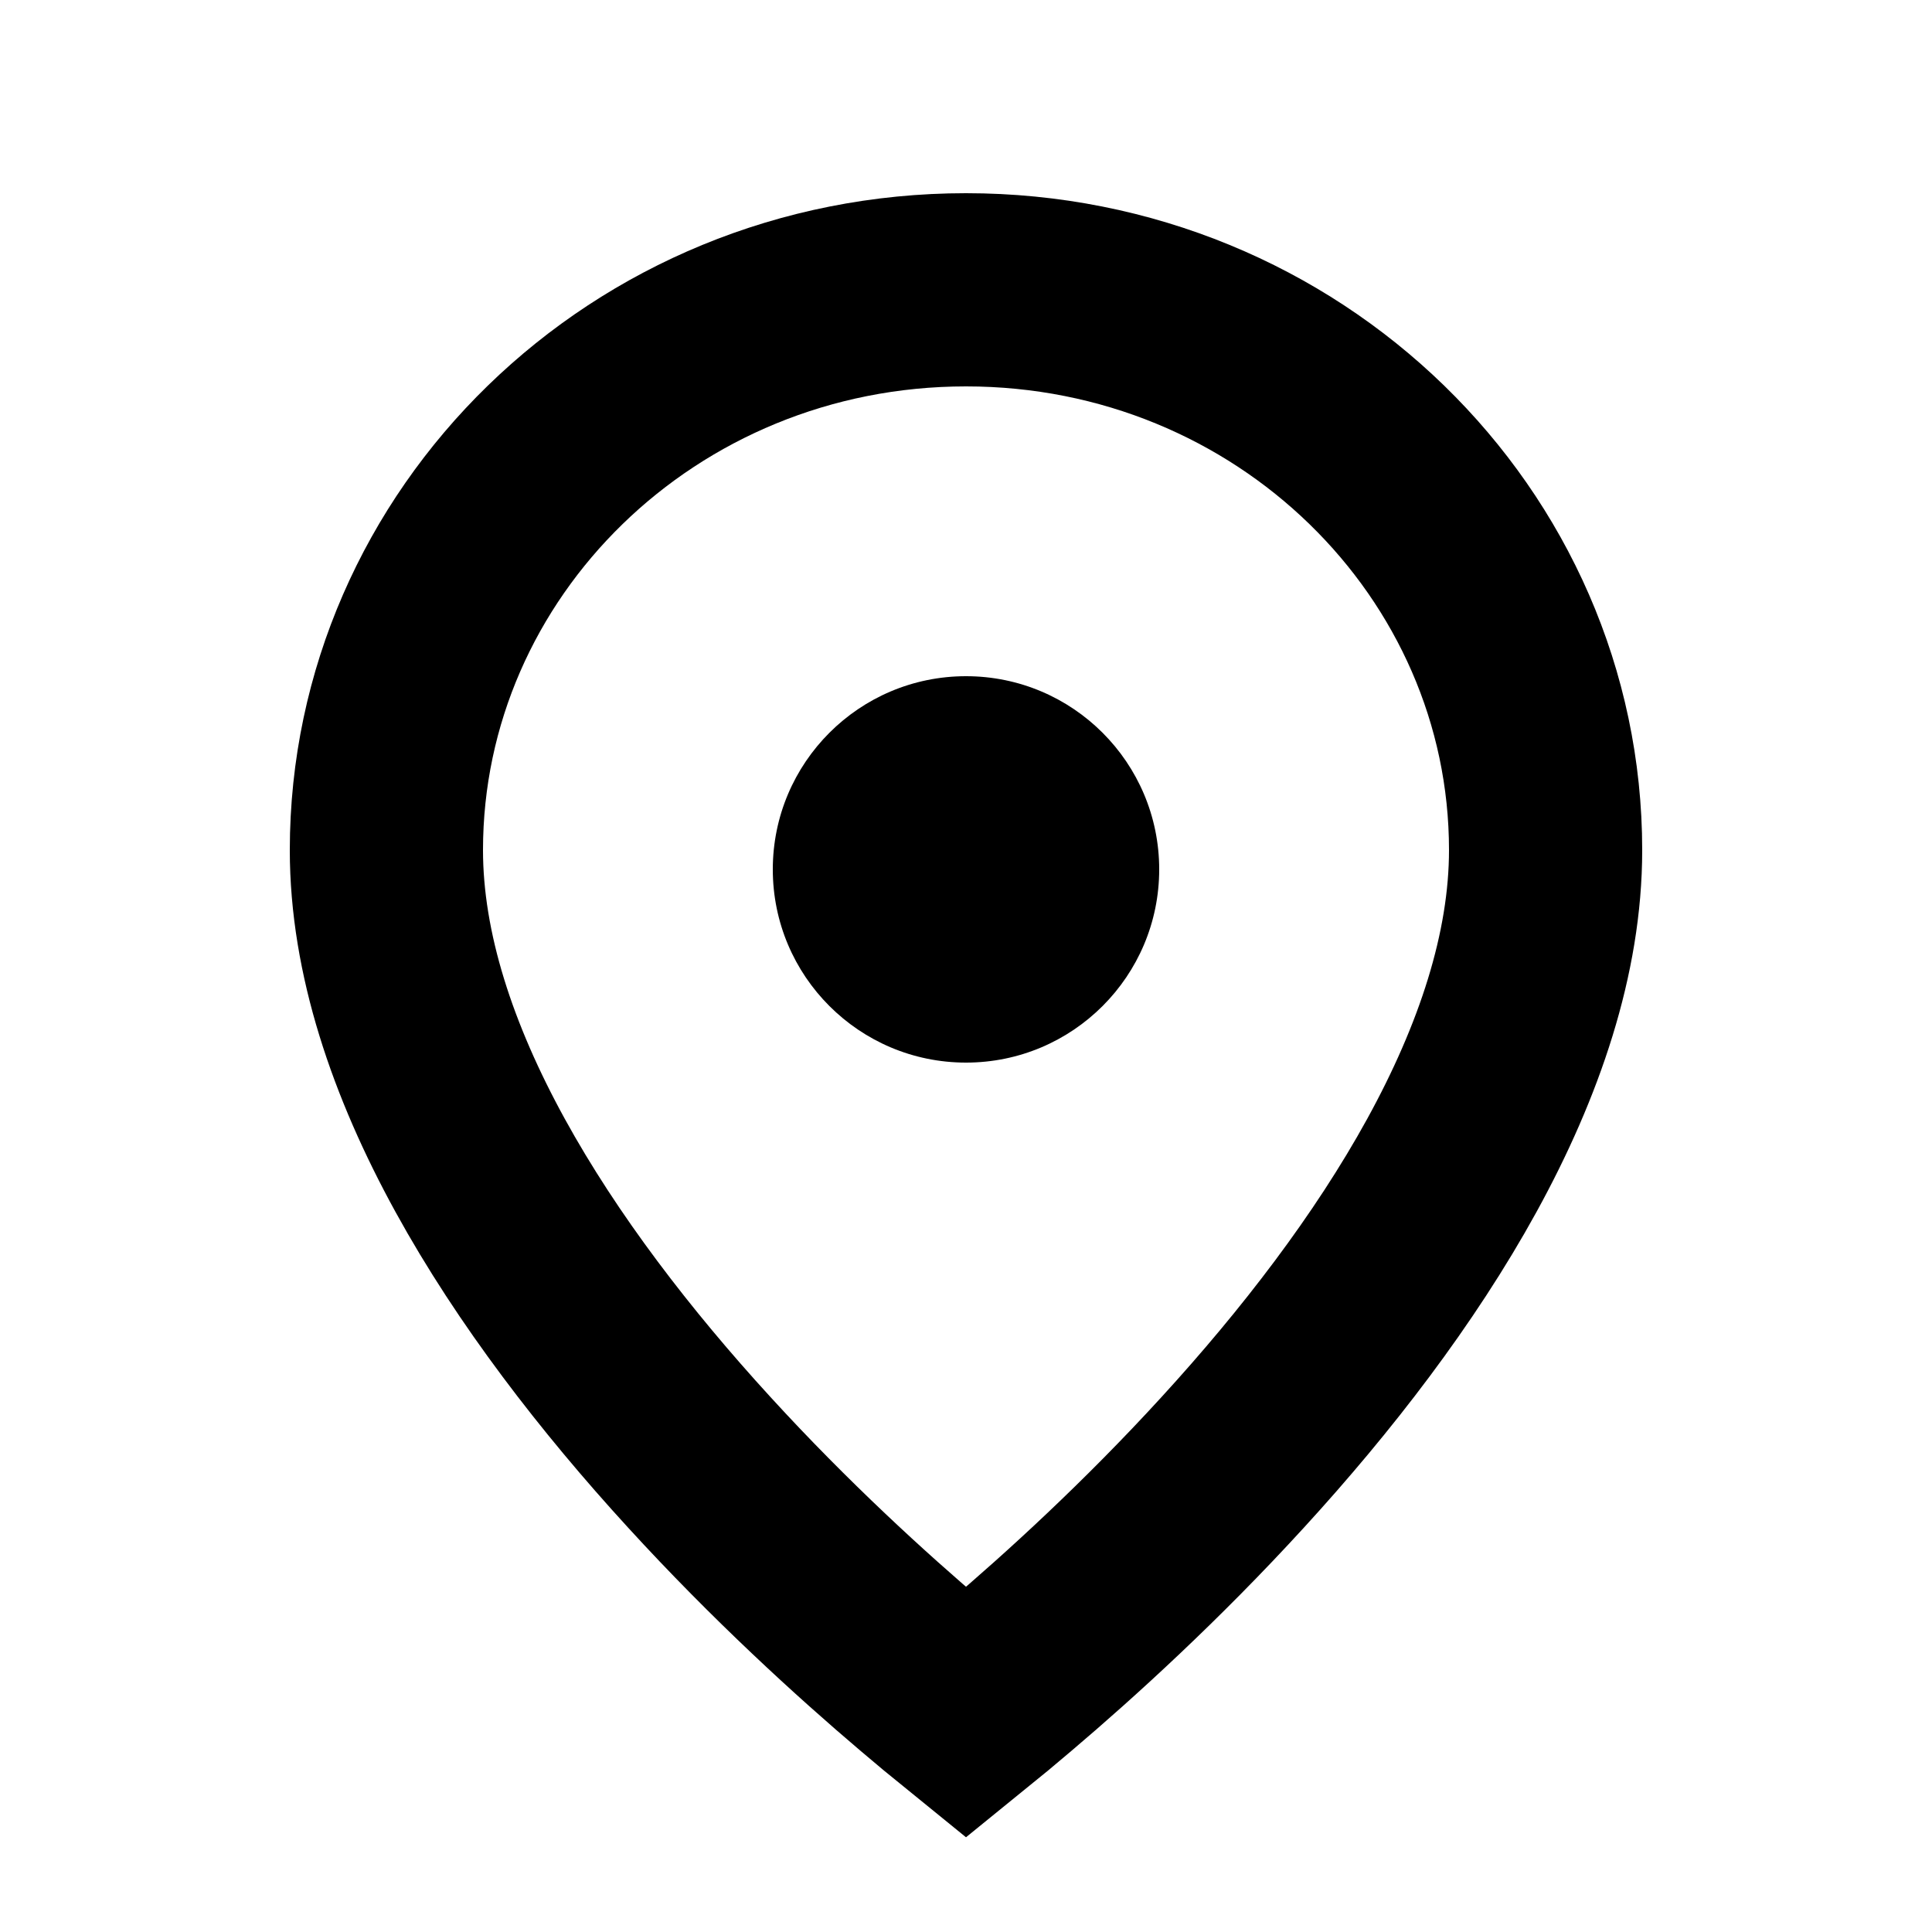 <svg width="20" height="20" viewBox="0 0 20 20" fill="none" xmlns="http://www.w3.org/2000/svg">
<path d="M16 8.8C16 10.944 14.492 13.247 12.762 15.137C11.923 16.055 11.08 16.823 10.446 17.361C10.282 17.501 10.132 17.625 10 17.732C9.868 17.625 9.718 17.501 9.554 17.361C8.92 16.823 8.077 16.055 7.238 15.137C5.508 13.247 4 10.944 4 8.8C4 5.624 6.659 3 10 3C13.341 3 16 5.624 16 8.8Z" stroke="black" stroke-width="2"/>
<circle cx="10" cy="9" r="2" fill="black"/>
</svg>
